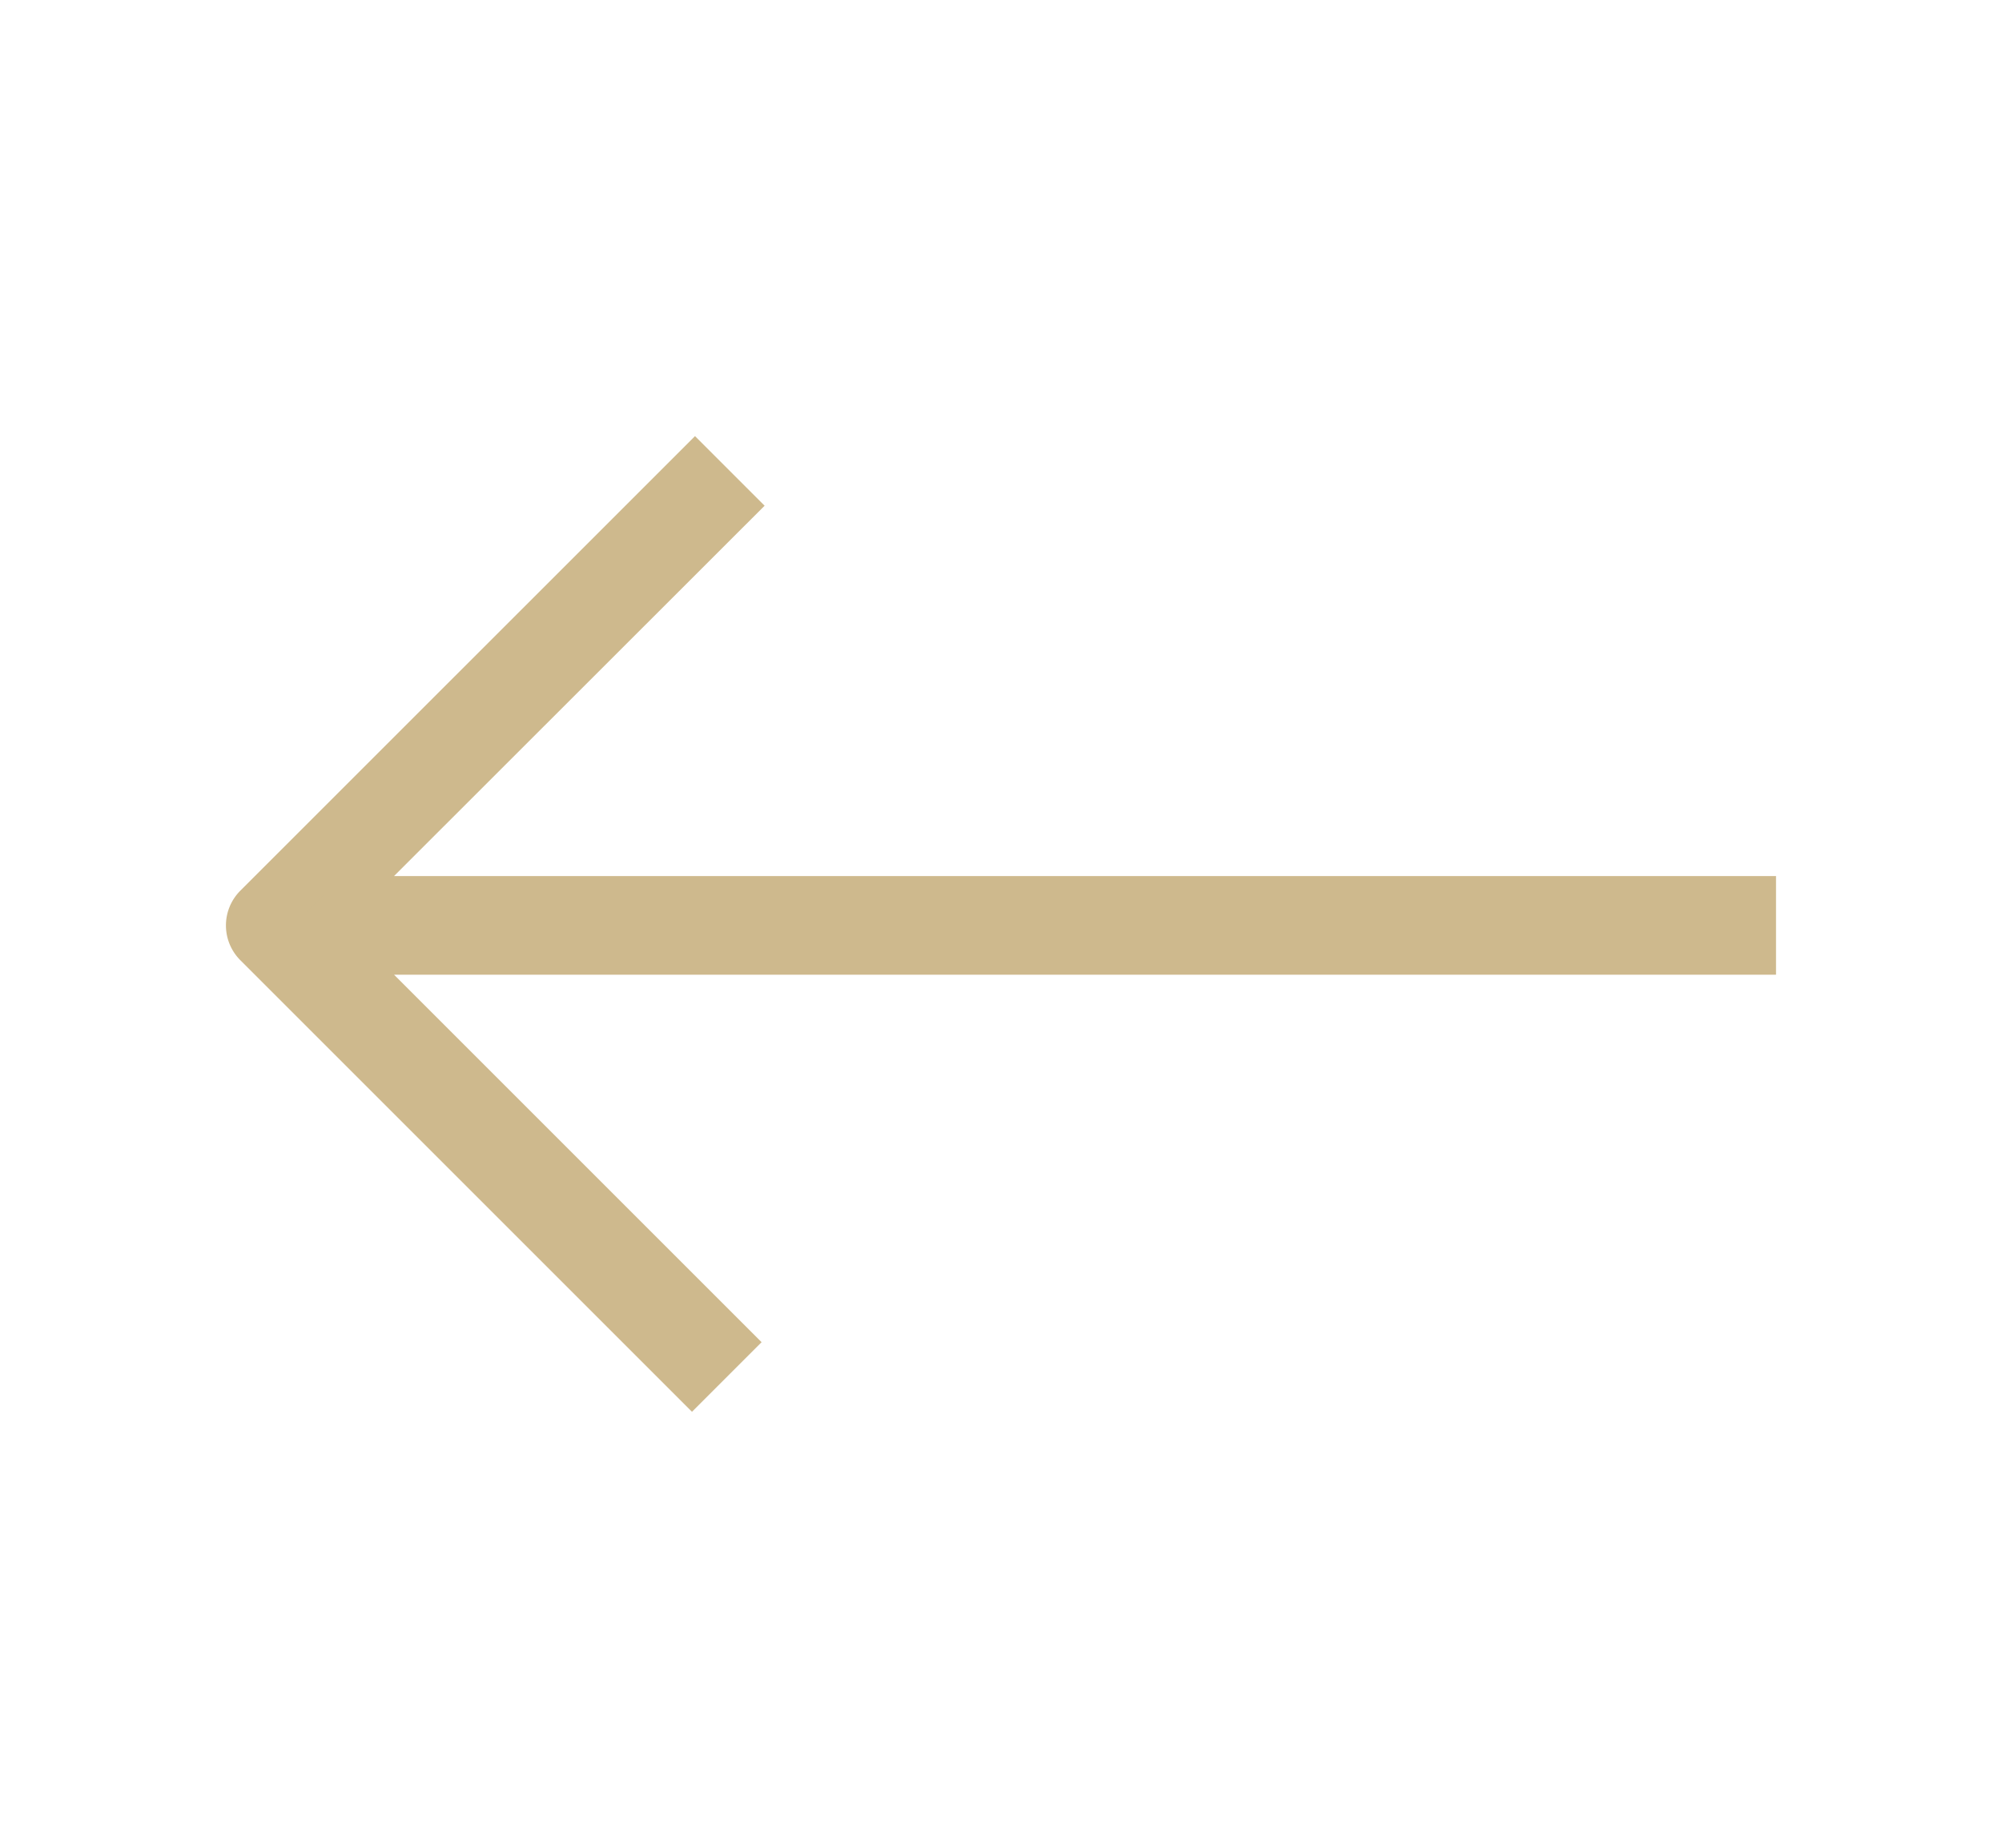 <svg id="Capa_1" data-name="Capa 1" xmlns="http://www.w3.org/2000/svg" viewBox="0 0 390 360"><defs><style>.cls-1{fill:#ceb98d;stroke:#ceb98d;stroke-miterlimit:10;stroke-width:7px;}</style></defs><path class="cls-1" d="M342.48,174.18H68.31L144,98.53l-8.61-8.61L49.3,176a6.08,6.08,0,0,0,0,8.61l85.5,85.5,8.61-8.61-75.1-75.1H342.48Z"/></svg>